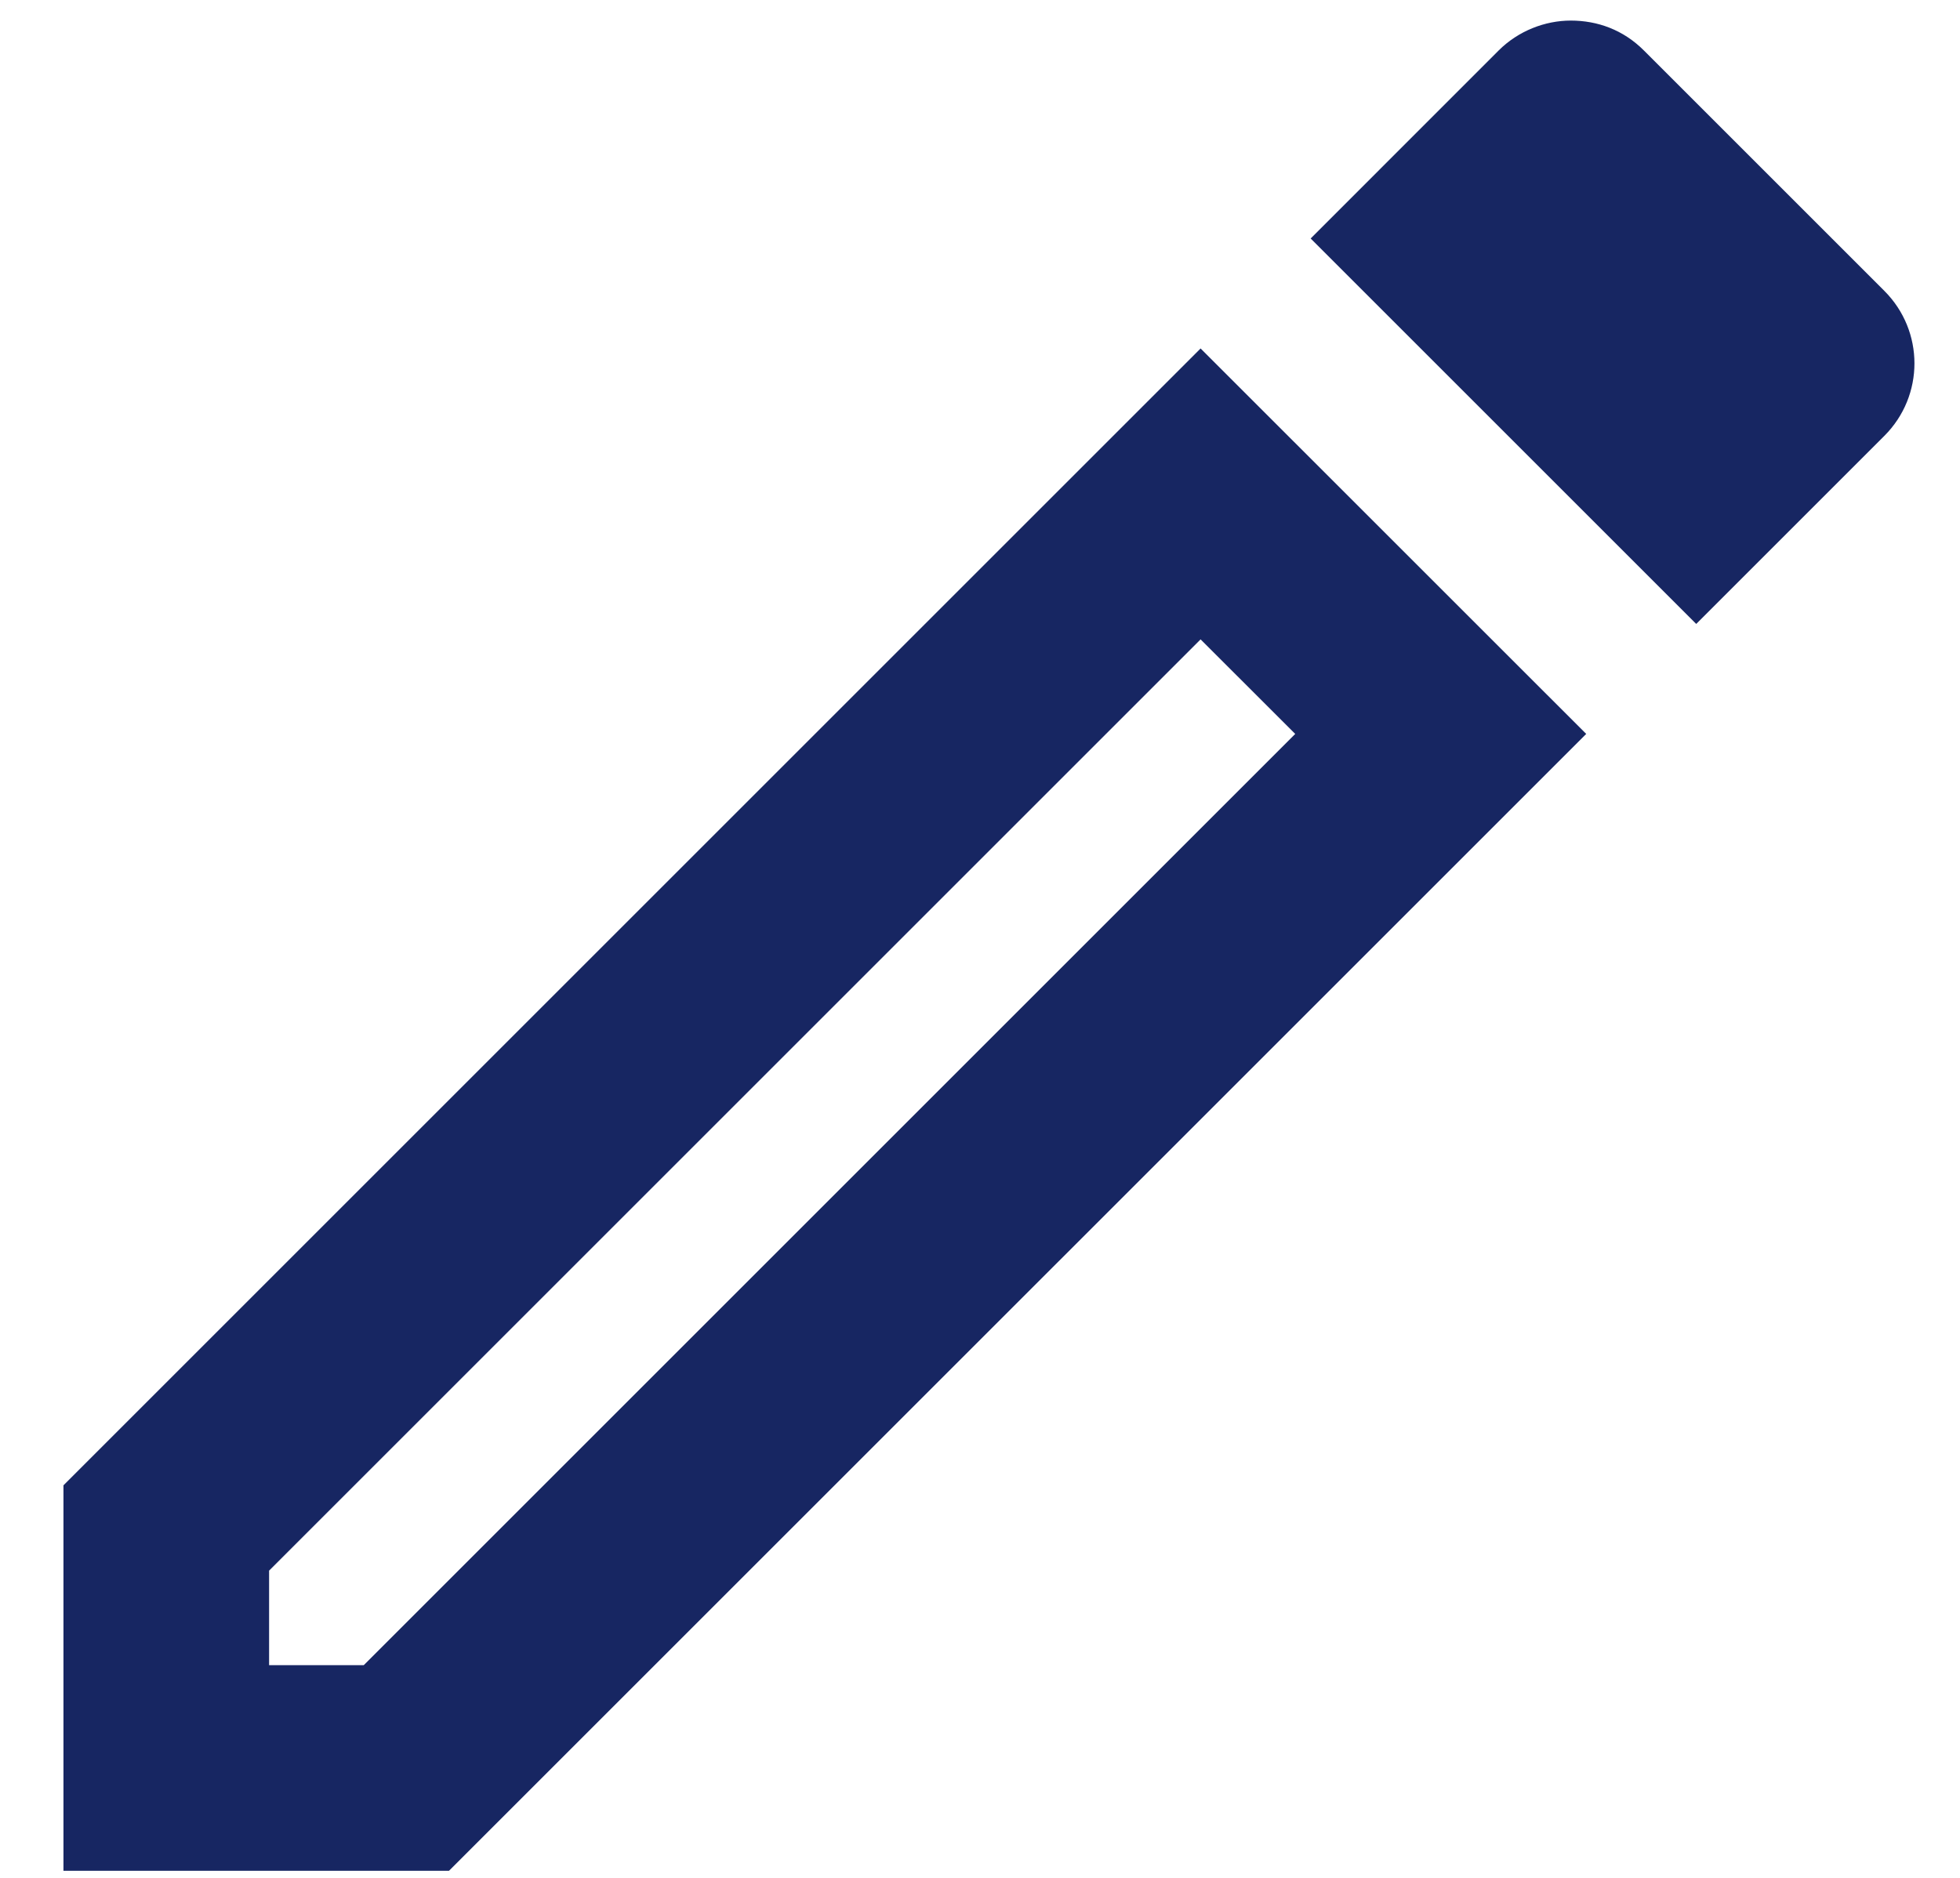 <svg width="24" height="23" viewBox="0 0 24 23" fill="none" xmlns="http://www.w3.org/2000/svg">
<path d="M14.701 7.831L15.86 8.989L4.454 20.395H3.295V19.237L14.701 7.831V7.831ZM19.234 0.252C18.919 0.252 18.592 0.378 18.352 0.617L16.049 2.921L20.77 7.642L23.074 5.338C23.565 4.847 23.565 4.054 23.074 3.563L20.128 0.617C19.876 0.365 19.561 0.252 19.234 0.252V0.252ZM14.701 4.268L0.777 18.192V22.913H5.498L19.423 8.989L14.701 4.268V4.268Z" fill="#172662"/>
</svg>
